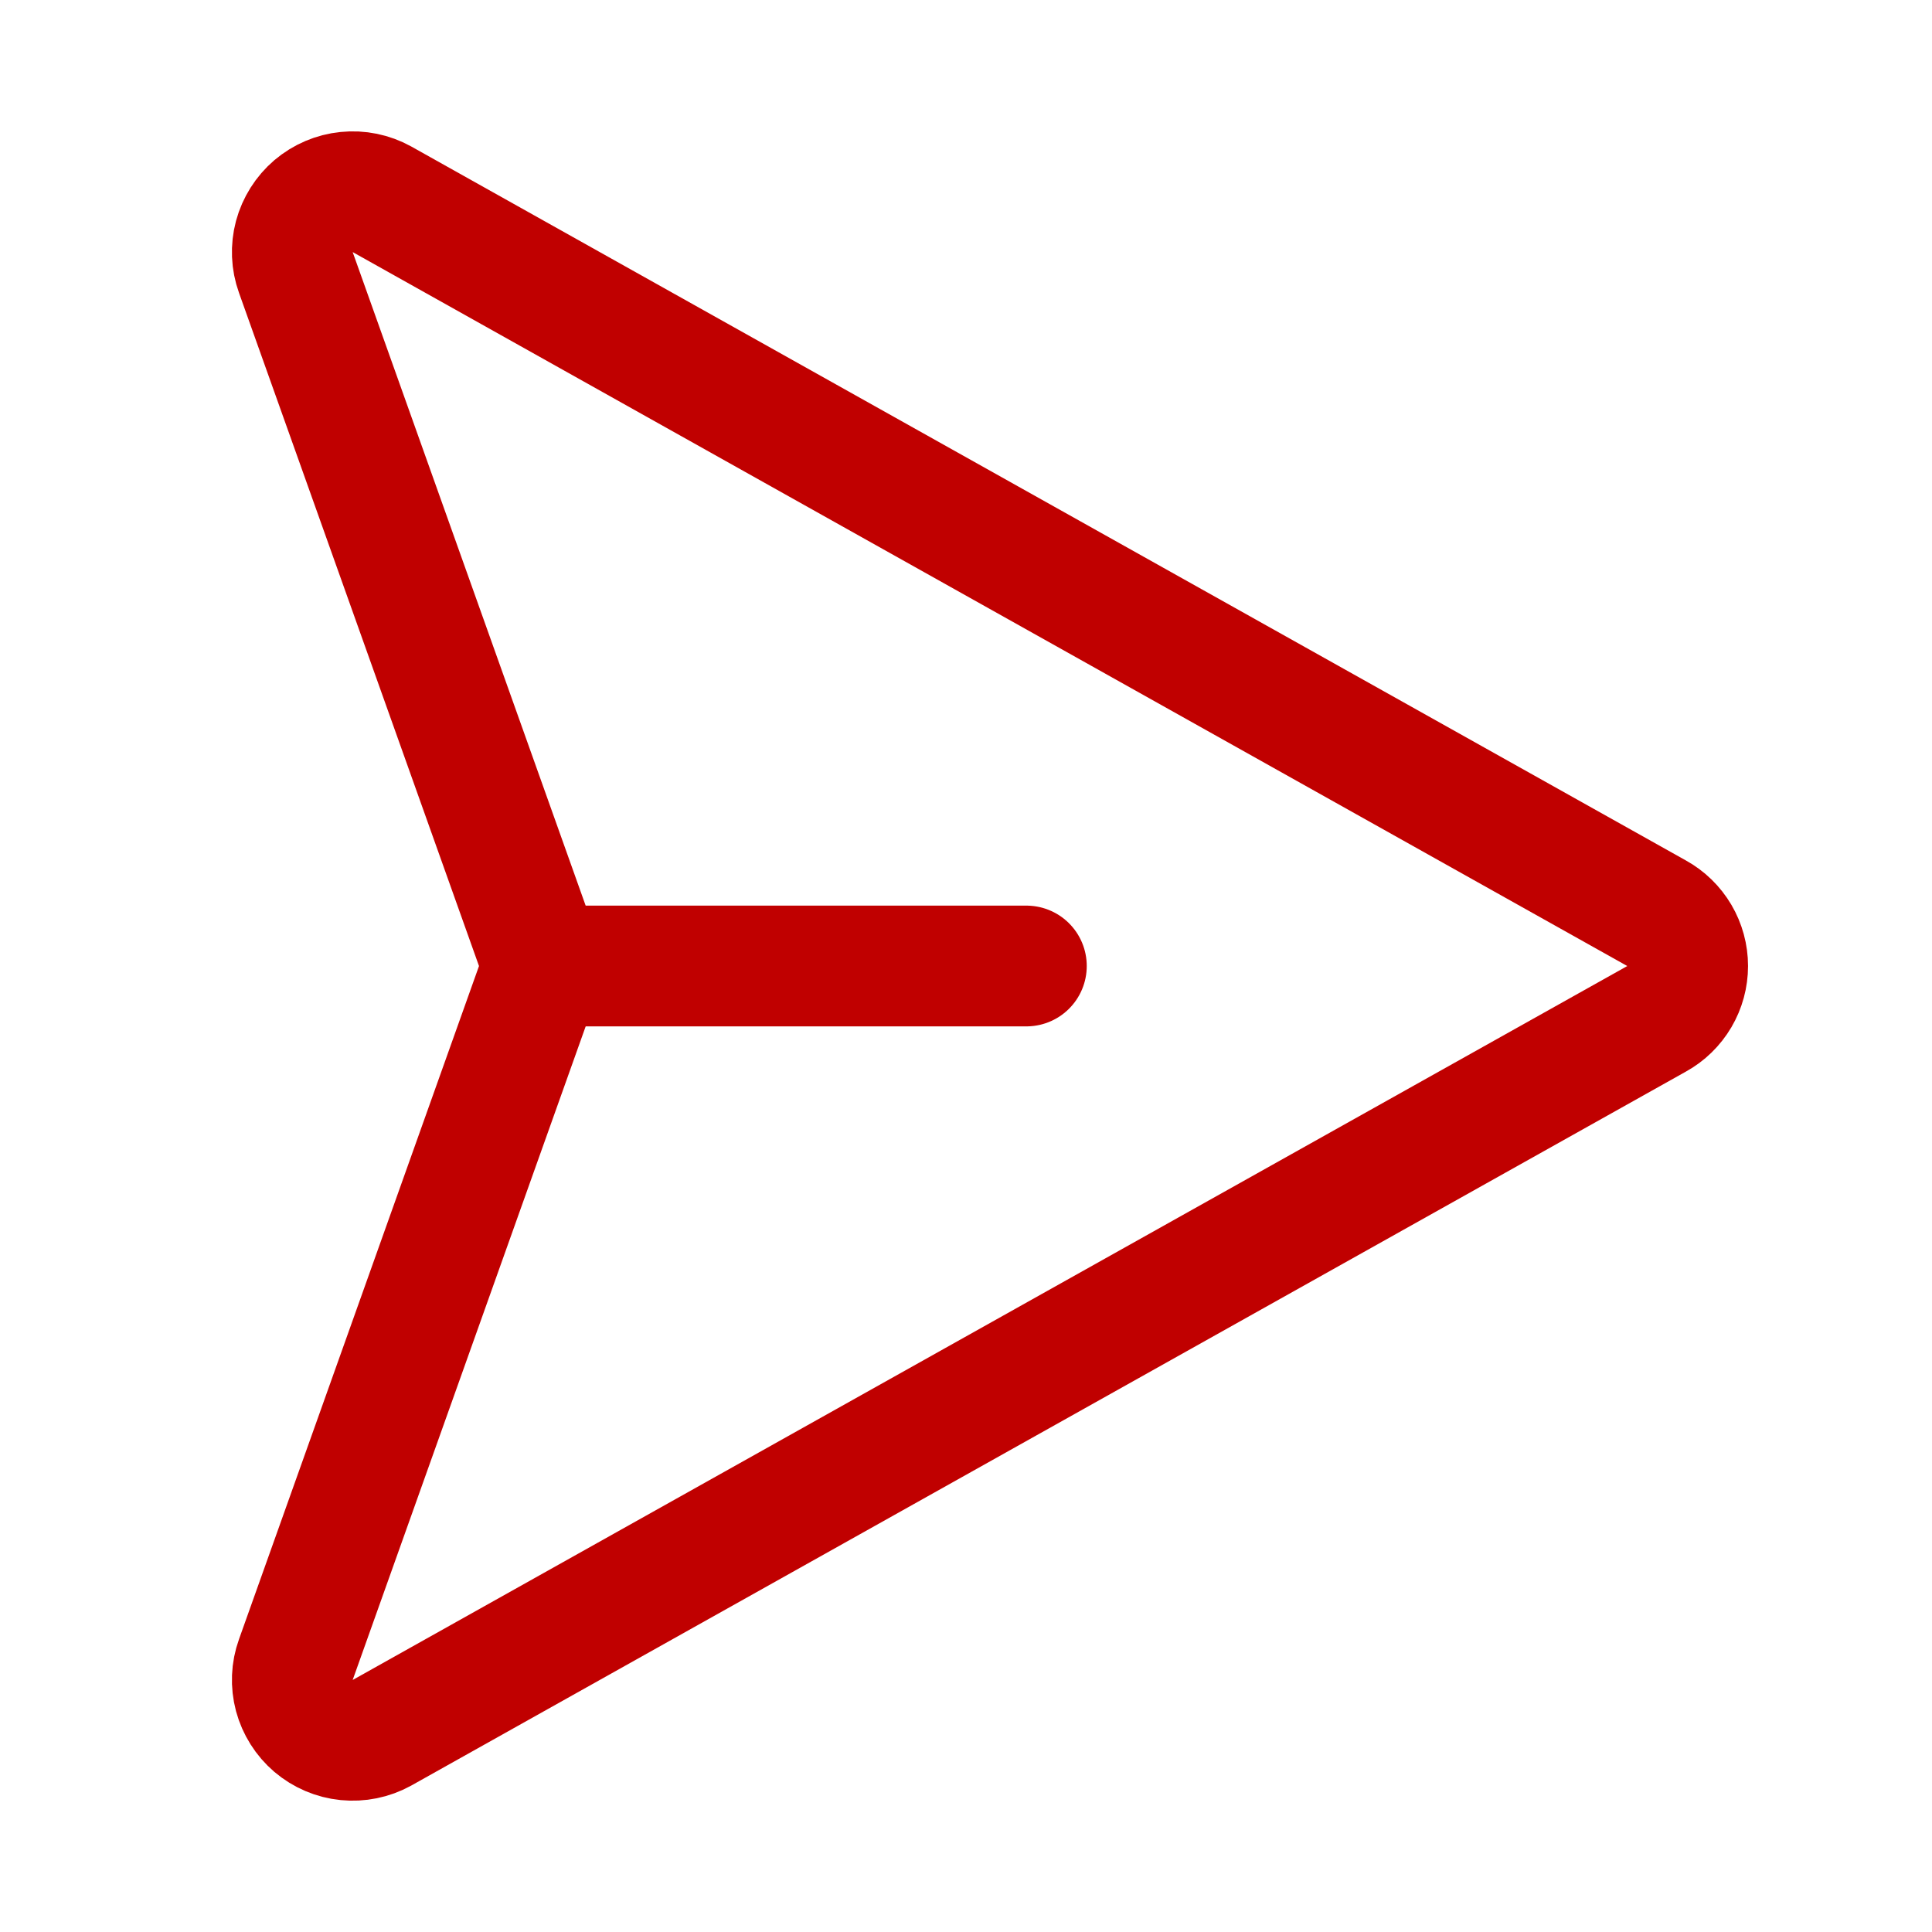 <svg width="32" height="32" viewBox="0 0 32 32" fill="none" xmlns="http://www.w3.org/2000/svg">
<path d="M27.438 15.126L6.325 3.3C6.147 3.202 5.944 3.16 5.741 3.181C5.539 3.201 5.348 3.283 5.193 3.414C5.039 3.546 4.928 3.722 4.875 3.918C4.823 4.114 4.831 4.322 4.9 4.513L8.875 15.663C8.963 15.88 8.963 16.122 8.875 16.338L4.9 27.488C4.831 27.679 4.823 27.887 4.875 28.083C4.928 28.279 5.039 28.455 5.193 28.587C5.348 28.718 5.539 28.8 5.741 28.82C5.944 28.84 6.147 28.799 6.325 28.701L27.438 16.875C27.594 16.789 27.724 16.662 27.815 16.508C27.905 16.355 27.953 16.179 27.953 16C27.953 15.822 27.905 15.646 27.815 15.493C27.724 15.339 27.594 15.212 27.438 15.126V15.126Z" stroke="#C00000" stroke-width="2" stroke-linecap="round" stroke-linejoin="round"/>
<path d="M9 16H17" stroke="#C00000" stroke-width="2" stroke-linecap="round" stroke-linejoin="round"/>
</svg>

